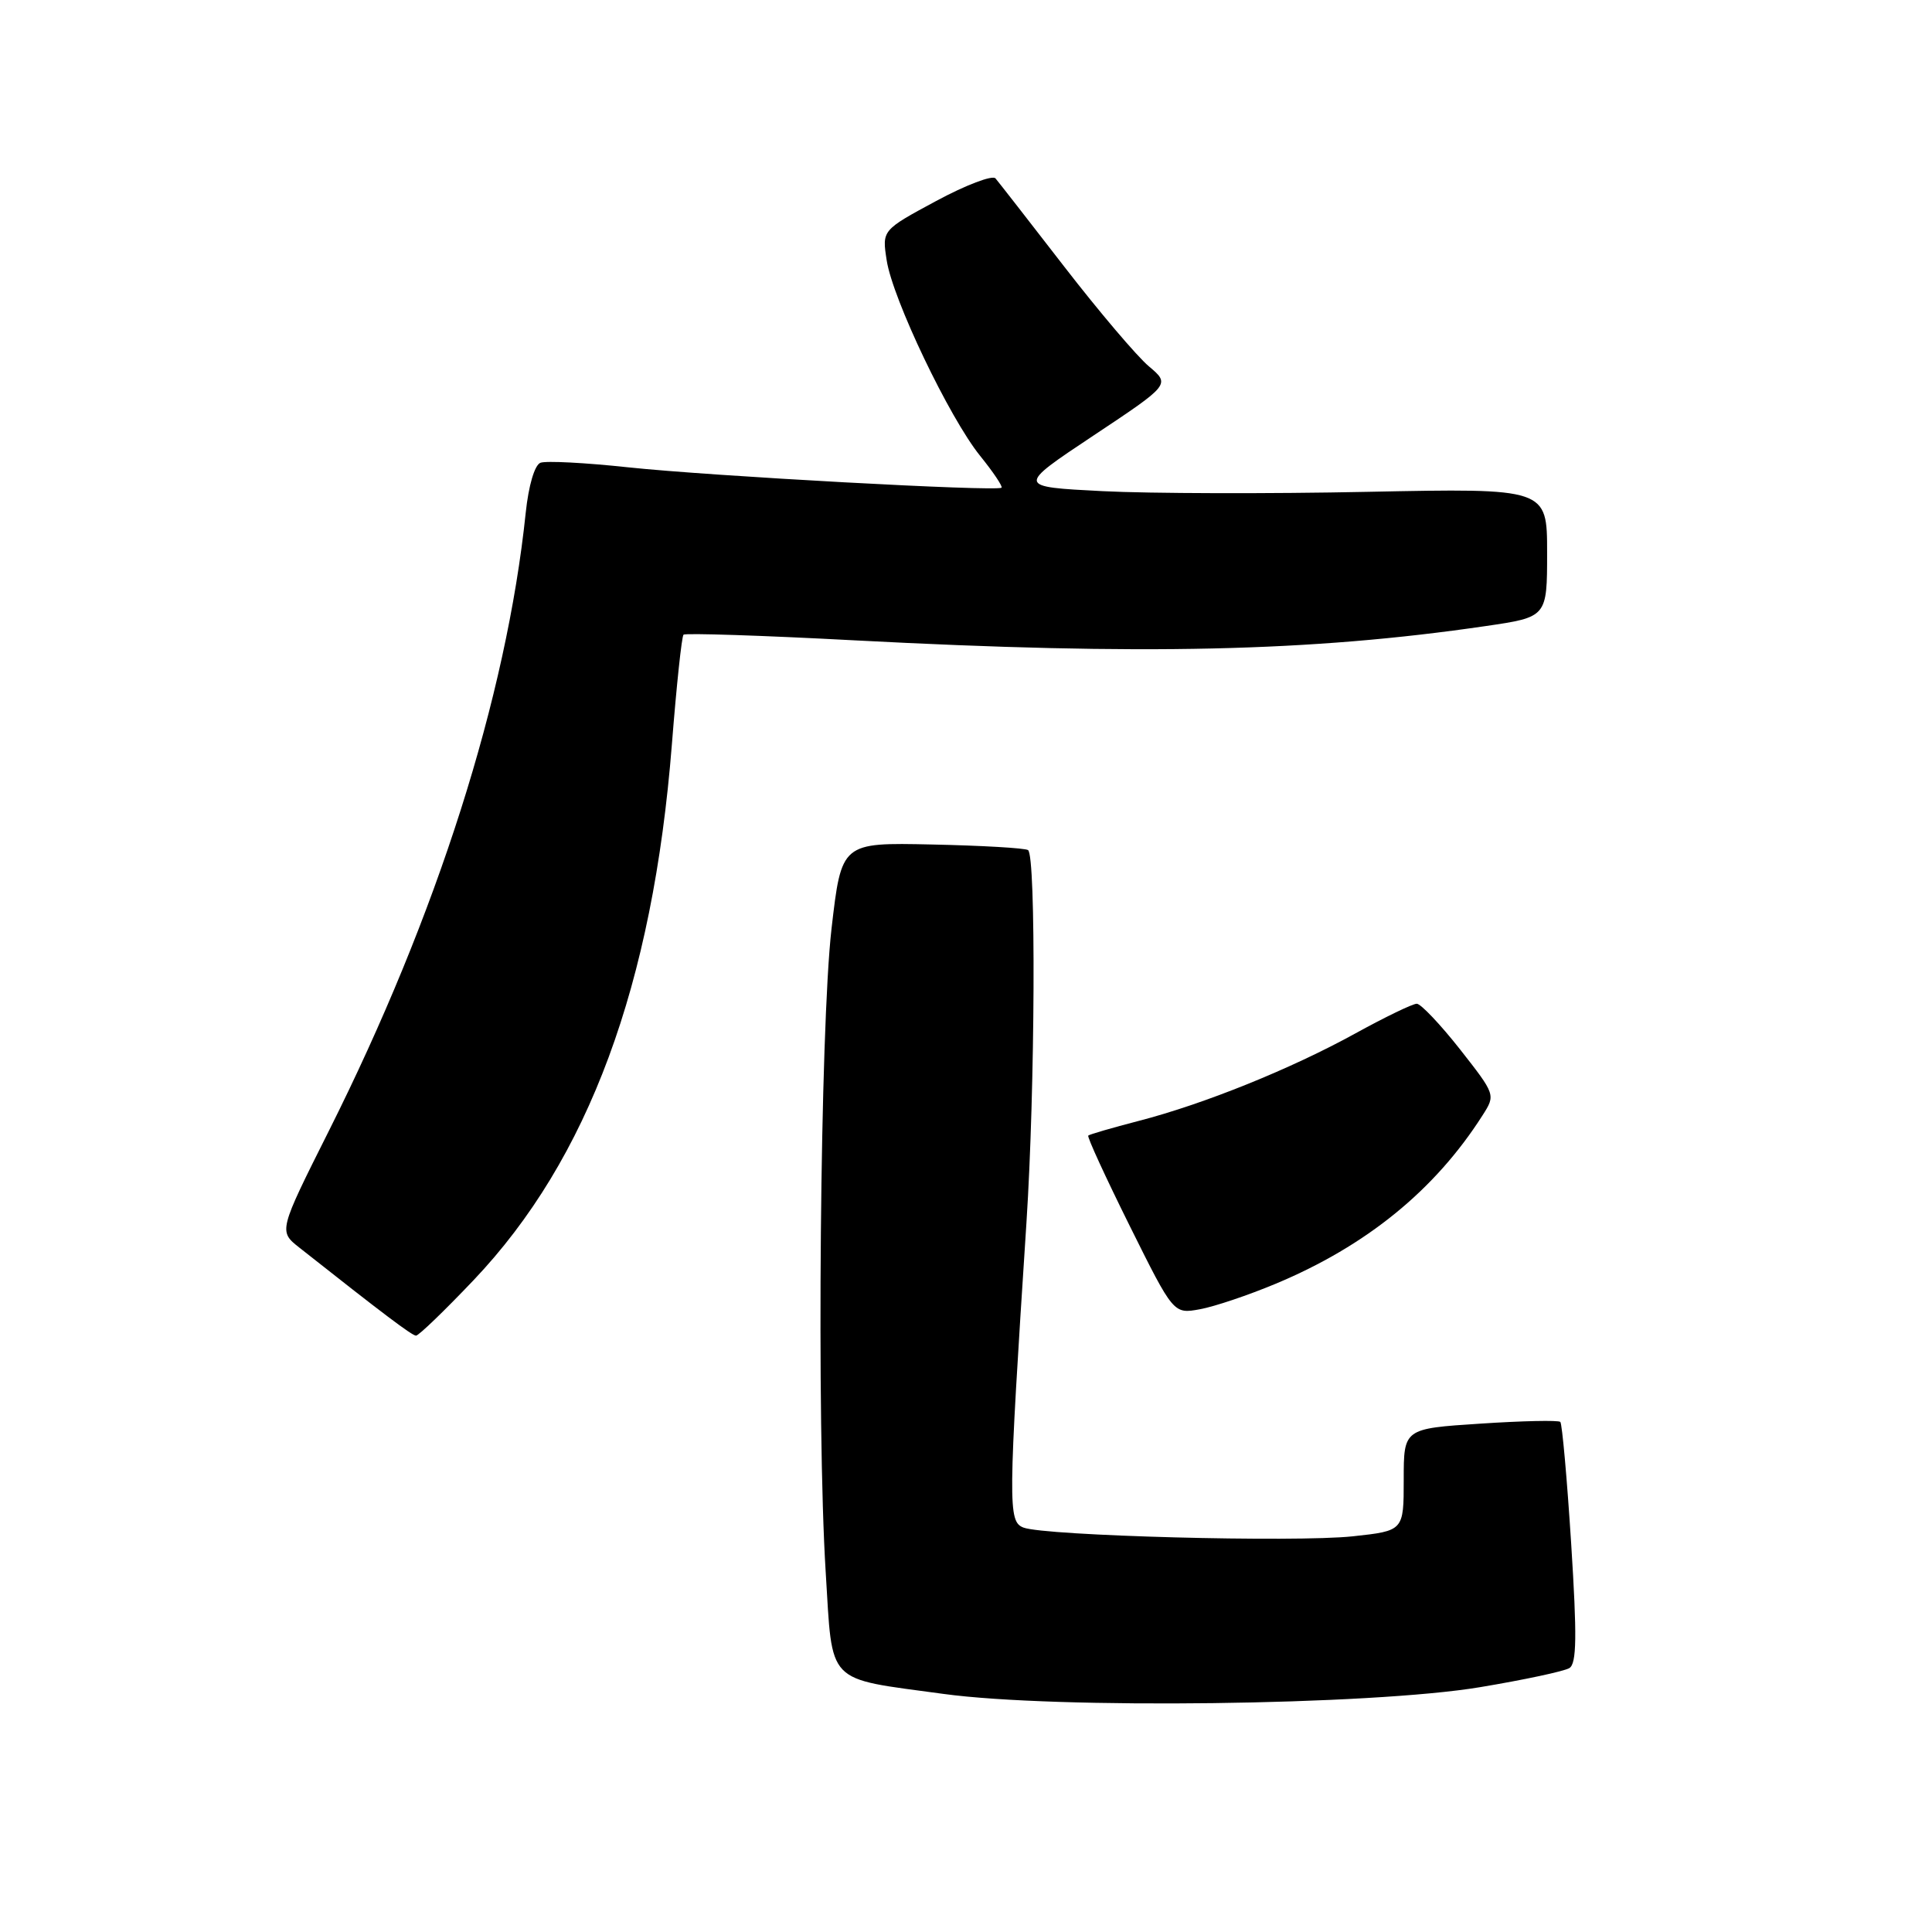 <?xml version="1.0" encoding="UTF-8" standalone="no"?>
<!DOCTYPE svg PUBLIC "-//W3C//DTD SVG 1.1//EN" "http://www.w3.org/Graphics/SVG/1.1/DTD/svg11.dtd" >
<svg xmlns="http://www.w3.org/2000/svg" xmlns:xlink="http://www.w3.org/1999/xlink" version="1.1" viewBox="0 0 256 256">
 <g >
 <path fill="currentColor"
d=" M 196.11 223.56 C 201.94 222.59 207.27 221.45 207.95 221.03 C 208.92 220.43 208.97 216.84 208.19 204.56 C 207.64 195.92 206.99 188.66 206.75 188.41 C 206.50 188.17 201.74 188.27 196.15 188.64 C 186.00 189.30 186.00 189.30 186.00 196.07 C 186.00 202.84 186.00 202.84 179.25 203.57 C 171.57 204.39 138.47 203.51 135.61 202.41 C 133.55 201.61 133.57 199.50 136.01 162.00 C 137.16 144.38 137.29 113.30 136.22 112.64 C 135.80 112.37 130.06 112.04 123.47 111.90 C 111.50 111.64 111.50 111.64 110.18 123.07 C 108.67 136.18 108.19 188.80 109.41 208.32 C 110.35 223.41 109.28 222.30 125.00 224.45 C 139.88 226.49 181.65 225.97 196.11 223.56 Z  M 62.76 169.62 C 77.97 153.60 86.51 130.53 89.03 98.61 C 89.64 90.86 90.33 84.33 90.57 84.10 C 90.80 83.87 101.01 84.20 113.25 84.85 C 151.39 86.85 173.67 86.35 196.84 82.96 C 205.00 81.77 205.00 81.77 205.00 73.23 C 205.00 64.69 205.00 64.69 181.25 65.17 C 168.19 65.44 152.37 65.40 146.09 65.08 C 134.69 64.50 134.69 64.50 144.88 57.72 C 155.08 50.94 155.08 50.94 152.23 48.54 C 150.66 47.22 145.61 41.27 141.01 35.32 C 136.41 29.37 132.31 24.11 131.91 23.64 C 131.51 23.17 127.96 24.52 124.03 26.64 C 116.87 30.50 116.87 30.50 117.49 34.49 C 118.28 39.63 125.80 55.36 129.87 60.40 C 131.61 62.55 132.88 64.45 132.71 64.62 C 132.17 65.16 94.08 63.08 83.21 61.92 C 77.55 61.31 72.33 61.04 71.61 61.32 C 70.84 61.62 70.04 64.33 69.66 67.95 C 67.11 92.40 57.92 121.24 43.59 149.82 C 36.91 163.14 36.91 163.14 39.67 165.32 C 50.82 174.13 54.58 176.96 55.12 176.98 C 55.47 176.99 58.90 173.68 62.76 169.62 Z  M 169.02 170.11 C 181.06 165.08 190.13 157.70 196.45 147.78 C 198.18 145.07 198.17 145.05 193.45 139.03 C 190.84 135.72 188.26 133.00 187.73 133.00 C 187.19 133.00 183.54 134.76 179.62 136.92 C 171.05 141.64 159.54 146.29 150.87 148.53 C 147.37 149.44 144.36 150.31 144.20 150.47 C 144.03 150.64 146.51 156.02 149.70 162.45 C 155.50 174.12 155.50 174.12 159.00 173.48 C 160.93 173.13 165.43 171.61 169.02 170.11 Z "/>
</g>
</svg>